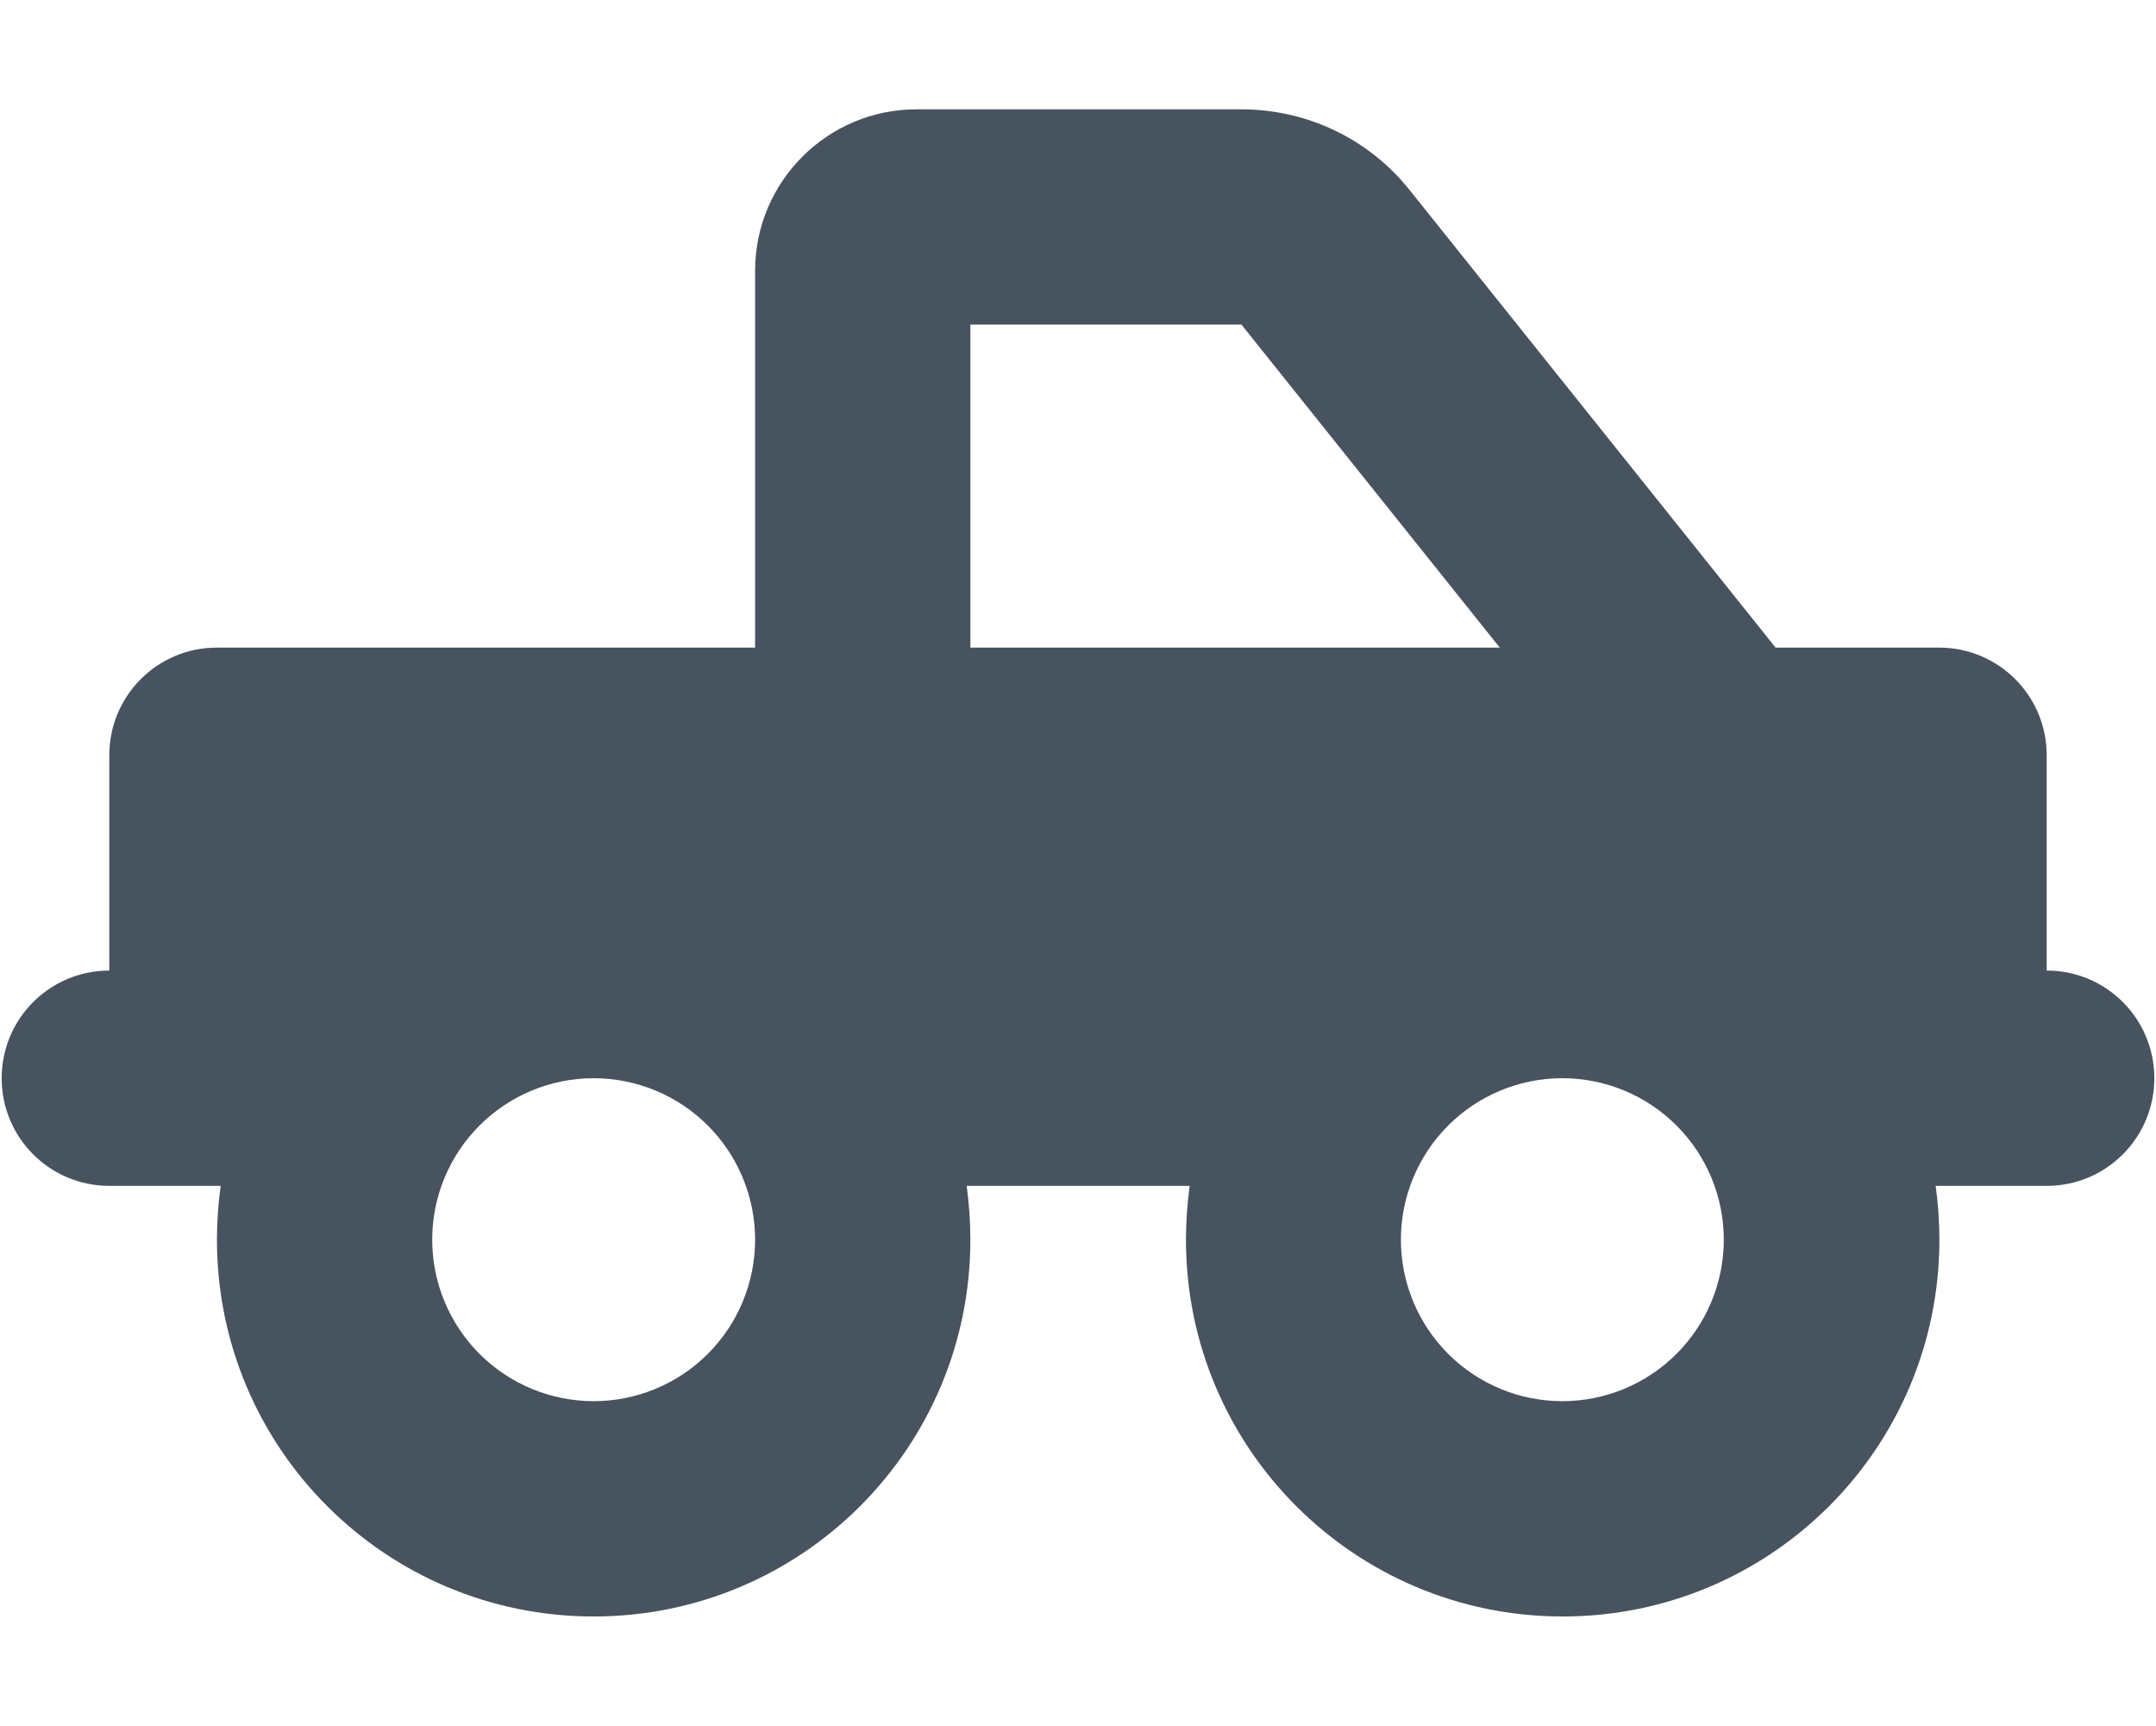 <svg width="641" height="513" viewBox="0 0 641 513" fill="none" xmlns="http://www.w3.org/2000/svg">
<g clip-path="url(#clip0_104_2870)">
<path d="M369.1 96.5L445.9 192.5H288.5V96.5H369.1ZM224.5 80.5V192.5H64.5C46.8 192.5 32.5 206.8 32.5 224.5V288.5C14.8 288.5 0.5 302.8 0.5 320.5C0.5 338.2 14.8 352.5 32.5 352.5H65.6C64.9 357.7 64.5 363.1 64.5 368.5C64.5 430.4 114.6 480.5 176.5 480.5C238.4 480.5 288.5 430.4 288.5 368.5C288.5 363.1 288.1 357.7 287.4 352.5H353.7C353 357.7 352.6 363.1 352.6 368.5C352.6 430.4 402.7 480.5 464.6 480.5C526.5 480.5 576.6 430.4 576.6 368.5C576.6 363.1 576.2 357.7 575.5 352.5H608.5C626.2 352.5 640.5 338.2 640.5 320.5C640.5 302.8 626.2 288.5 608.5 288.5V224.5C608.5 206.8 594.2 192.5 576.5 192.5H527.9L419.1 56.5C407 41.3 388.6 32.5 369.1 32.5H272.5C246 32.5 224.5 54 224.5 80.5ZM224.5 368.5C224.5 374.803 223.258 381.045 220.846 386.869C218.434 392.692 214.898 397.984 210.441 402.441C205.984 406.898 200.692 410.434 194.869 412.846C189.045 415.258 182.803 416.5 176.5 416.5C170.197 416.5 163.955 415.258 158.131 412.846C152.308 410.434 147.016 406.898 142.559 402.441C138.102 397.984 134.566 392.692 132.154 386.869C129.742 381.045 128.5 374.803 128.5 368.5C128.5 362.197 129.742 355.955 132.154 350.131C134.566 344.308 138.102 339.016 142.559 334.559C147.016 330.102 152.308 326.566 158.131 324.154C163.955 321.742 170.197 320.5 176.5 320.5C182.803 320.5 189.045 321.742 194.869 324.154C200.692 326.566 205.984 330.102 210.441 334.559C214.898 339.016 218.434 344.308 220.846 350.131C223.258 355.955 224.5 362.197 224.5 368.5ZM512.5 368.5C512.5 381.23 507.443 393.439 498.441 402.441C489.439 411.443 477.23 416.5 464.5 416.5C451.77 416.5 439.561 411.443 430.559 402.441C421.557 393.439 416.5 381.23 416.5 368.5C416.5 355.77 421.557 343.561 430.559 334.559C439.561 325.557 451.77 320.5 464.5 320.5C477.23 320.5 489.439 325.557 498.441 334.559C507.443 343.561 512.5 355.77 512.5 368.5Z" fill="#47535F"/>
</g>
<defs>
<clipPath id="clip0_104_2870">
<rect width="640" height="512" fill="white" transform="translate(0.5 0.5)"/>
</clipPath>
</defs>
</svg>
